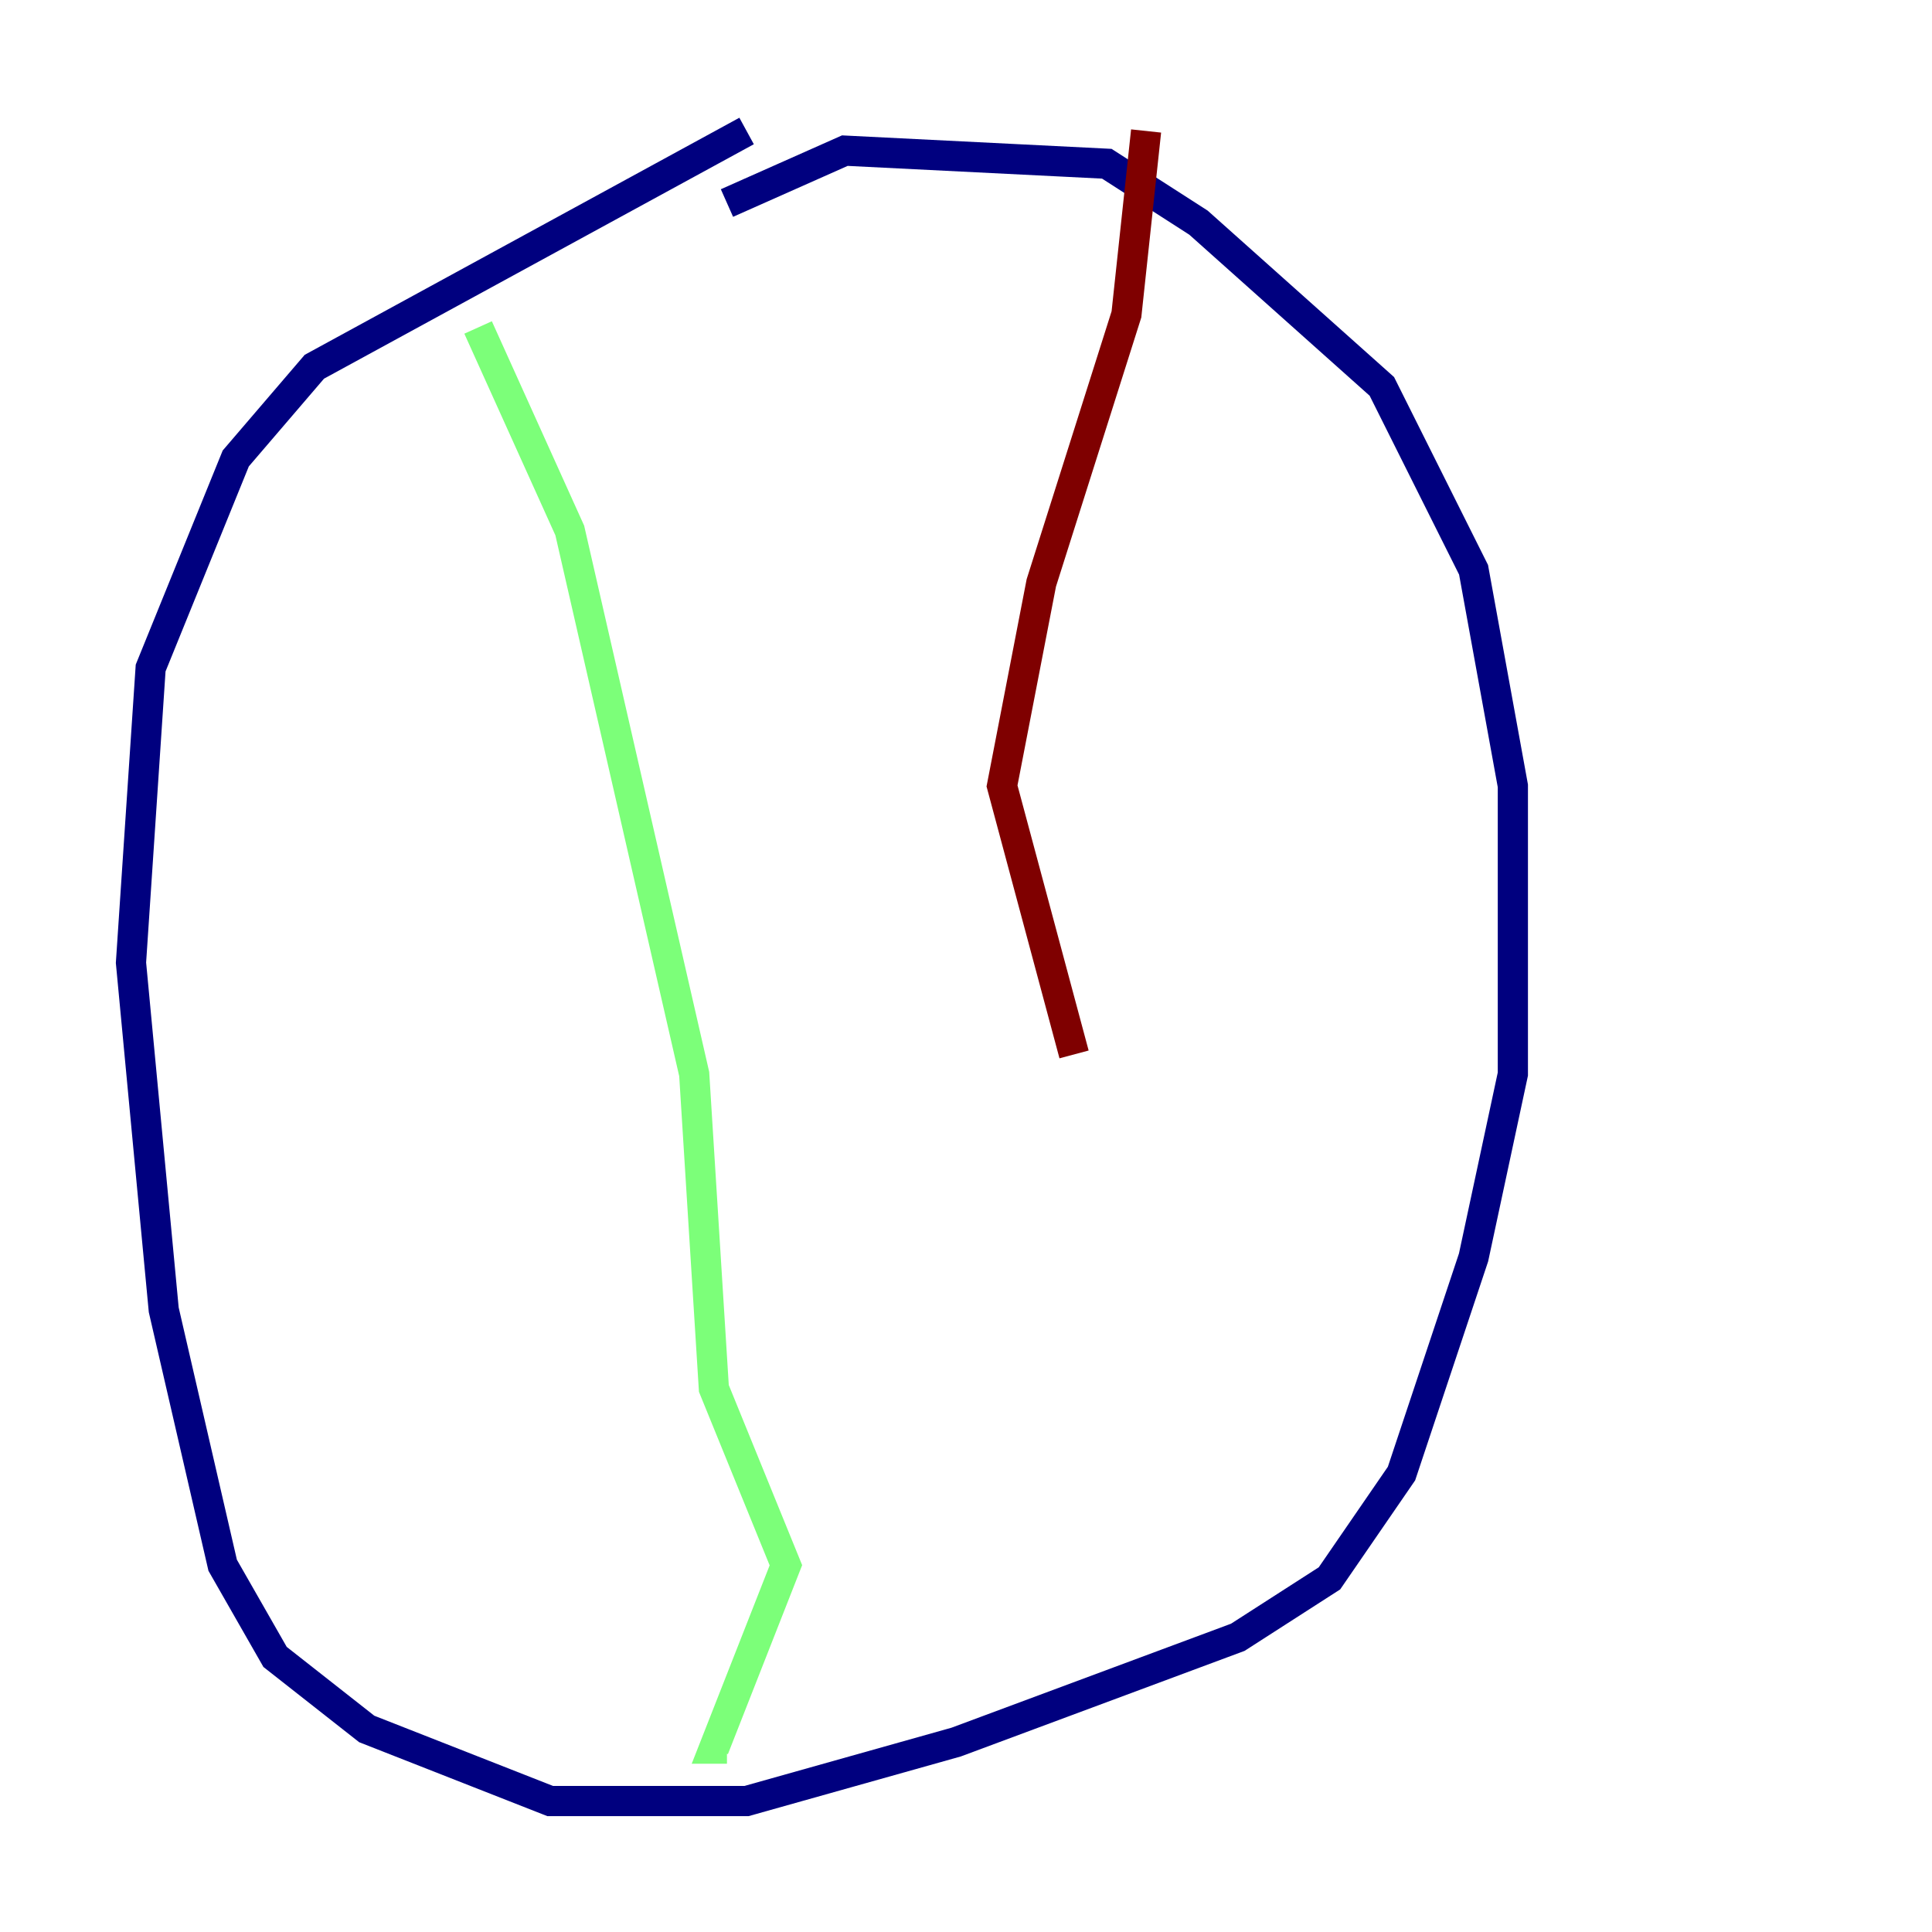<?xml version="1.0" encoding="utf-8" ?>
<svg baseProfile="tiny" height="128" version="1.2" viewBox="0,0,128,128" width="128" xmlns="http://www.w3.org/2000/svg" xmlns:ev="http://www.w3.org/2001/xml-events" xmlns:xlink="http://www.w3.org/1999/xlink"><defs /><polyline fill="none" points="49.464,8.678 20.827,24.298 15.62,30.373 9.98,44.258 8.678,63.783 10.848,86.78 14.752,103.702 18.224,109.776 24.298,114.549 36.447,119.322 49.464,119.322 63.349,115.417 82.007,108.475 88.081,104.57 92.854,97.627 97.627,83.308 100.231,71.159 100.231,52.068 97.627,37.749 91.552,25.6 79.403,14.752 73.329,10.848 55.973,9.98 48.163,13.451" stroke="#00007f" stroke-width="2" /><polyline fill="none" points="31.675,21.695 37.749,35.146 45.993,71.159 47.295,91.986 52.068,103.702 47.295,115.851 48.163,115.851" stroke="#7cff79" stroke-width="2" /><polyline fill="none" points="75.932,8.678 74.63,20.827 68.99,38.617 66.386,52.068 71.159,69.858" stroke="#7f0000" stroke-width="2" /></svg>